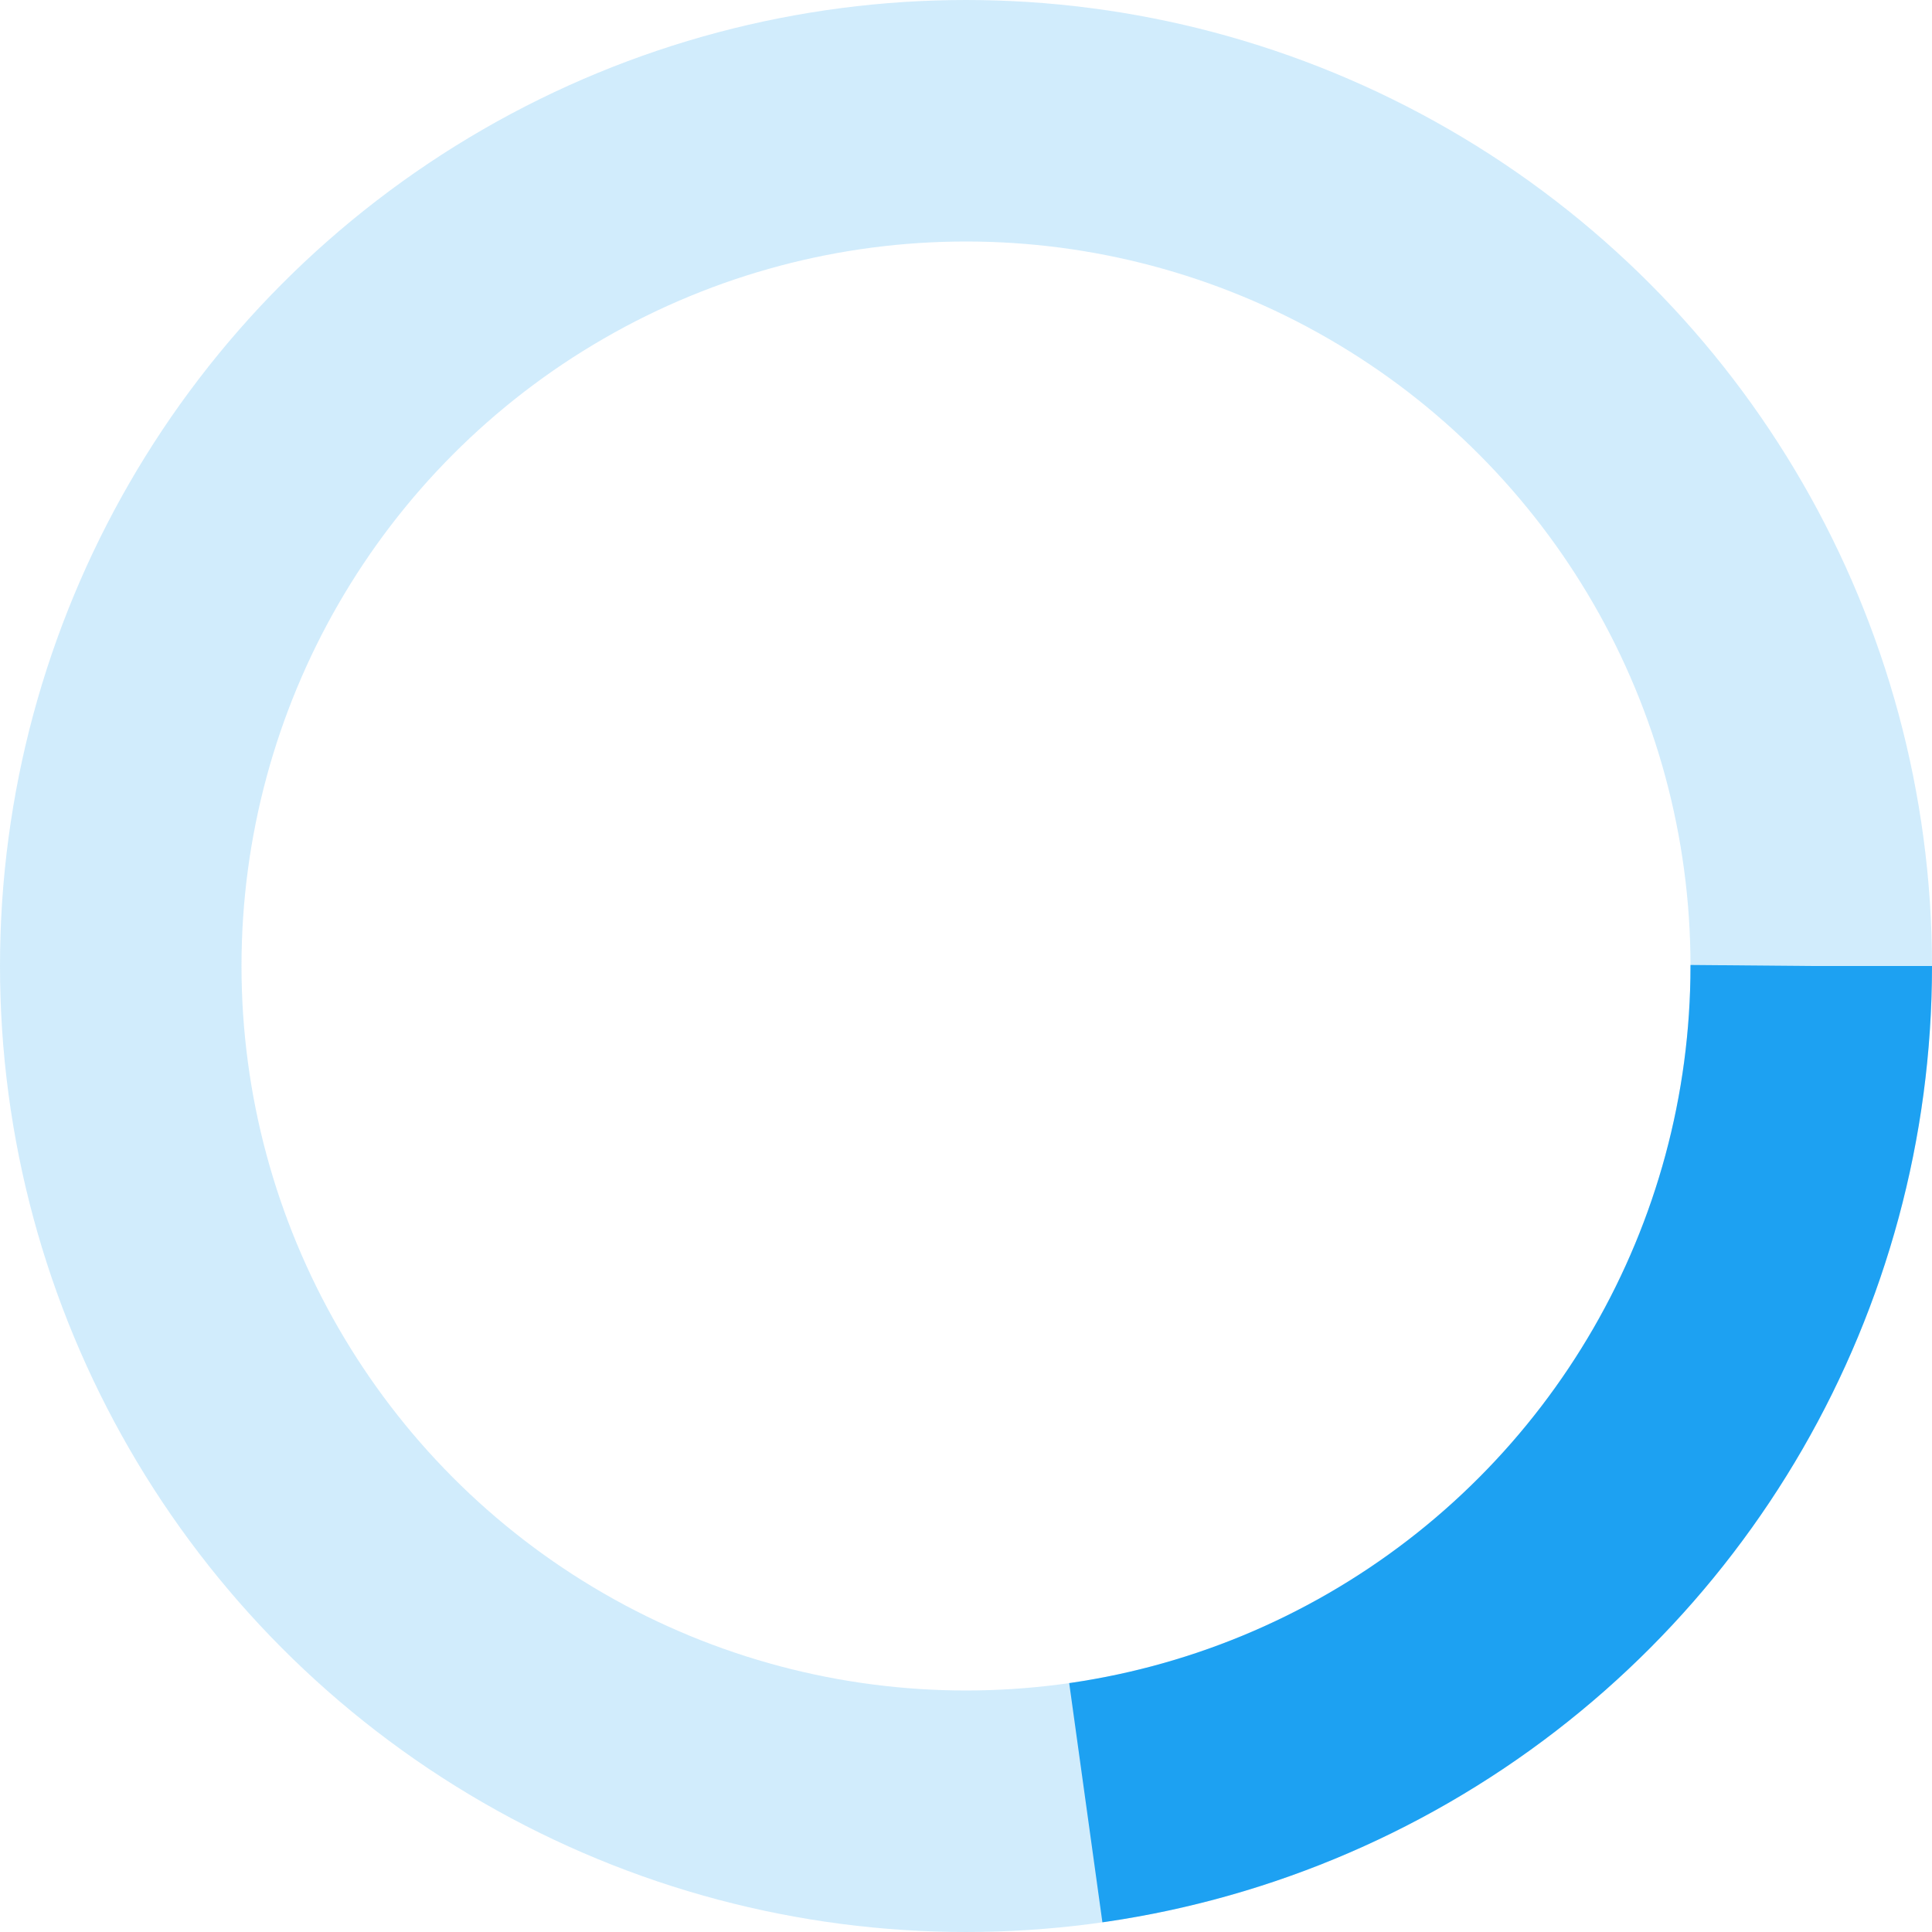 <svg height='100%' viewBox='0 0 32 32' width='100%' 
    xmlns='http://www.w3.org/2000/svg'>
    <style>
        @keyframes circle__svg {
            0% {
            transform: rotate(0deg);
            }
            100% {
            transform: rotate(360deg);
            }
        }
        .circle__svg-circle {
            transform-origin: center;
            animation-name: circle__svg;
            animation-duration: 1s;
            animation-timing-function: linear;
            animation-iteration-count: infinite;
            height: 1px;
        }
    </style>
    <g>
        <circle cx='16' cy='16' fill='none' r='14' stroke-width='4' style='stroke: rgb(29, 161, 242); opacity: 0.2;'></circle>
    </g>
    <g class='circle__svg-circle'>
        <circle cx='16' cy='16' fill='none' r='14' stroke-width='4' style='stroke: rgb(29, 161, 242); stroke-dasharray: 80px; stroke-dashoffset: 60px;'></circle>
    </g>
</svg>